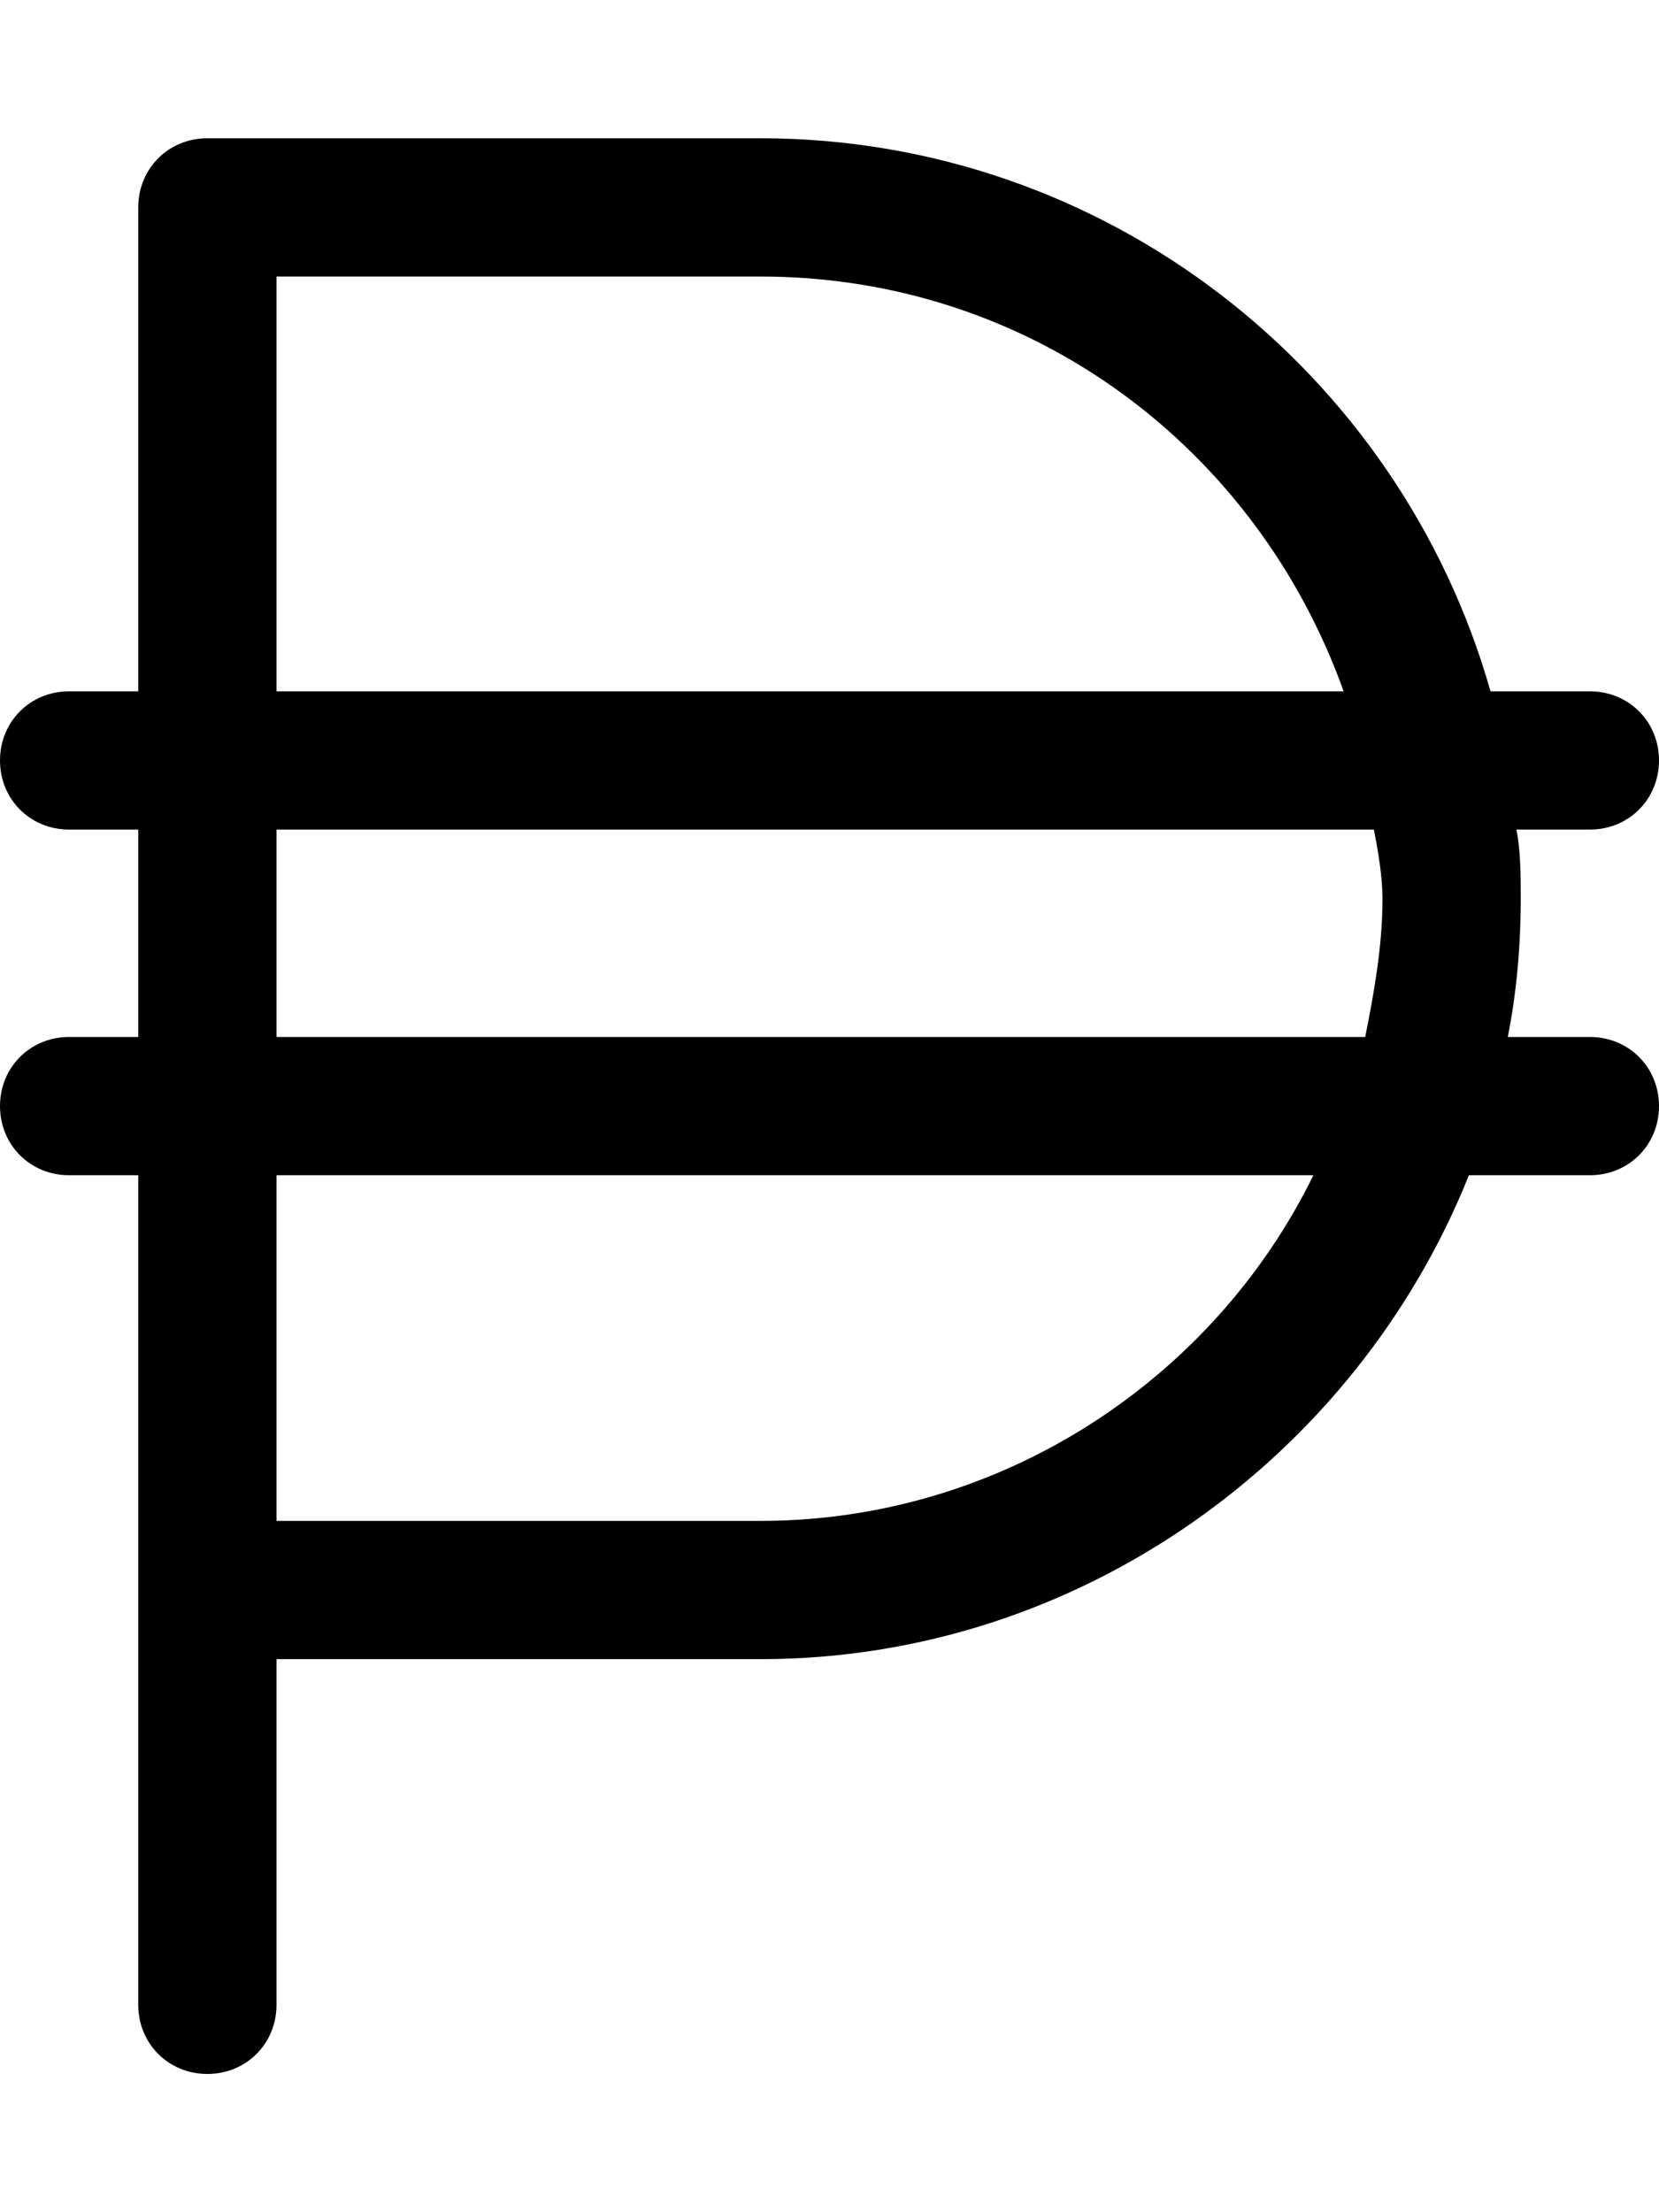 <svg xmlns="http://www.w3.org/2000/svg" viewBox="0 0 384 512"><!-- Font Awesome Pro 6.0.0-alpha1 by @fontawesome - https://fontawesome.com License - https://fontawesome.com/license (Commercial License) --><path d="M368 240H349C351 230 352 219 352 208C352 203 352 197 351 192H368C377 192 384 185 384 176S377 160 368 160H345C324 86 256 32 176 32H48C39 32 32 39 32 48C32 65 32 108 32 160H16C7 160 0 167 0 176S7 192 16 192H32C32 208 32 224 32 240H16C7 240 0 247 0 256S7 272 16 272H32C32 305 32 337 32 366C32 366 32 367 32 368S32 370 32 370C32 413 32 448 32 464C32 473 39 480 48 480H48C57 480 64 473 64 464C64 450 64 420 64 384H176C250 384 314 337 340 272H368C377 272 384 265 384 256S377 240 368 240ZM64 64H176C239 64 291 104 311 160H64C64 120 64 86 64 64ZM64 192H318C319 197 320 203 320 208C320 219 318 230 316 240H64C64 224 64 208 64 192ZM176 352H64C64 327 64 300 64 272H304C281 319 232 352 176 352Z"/></svg>